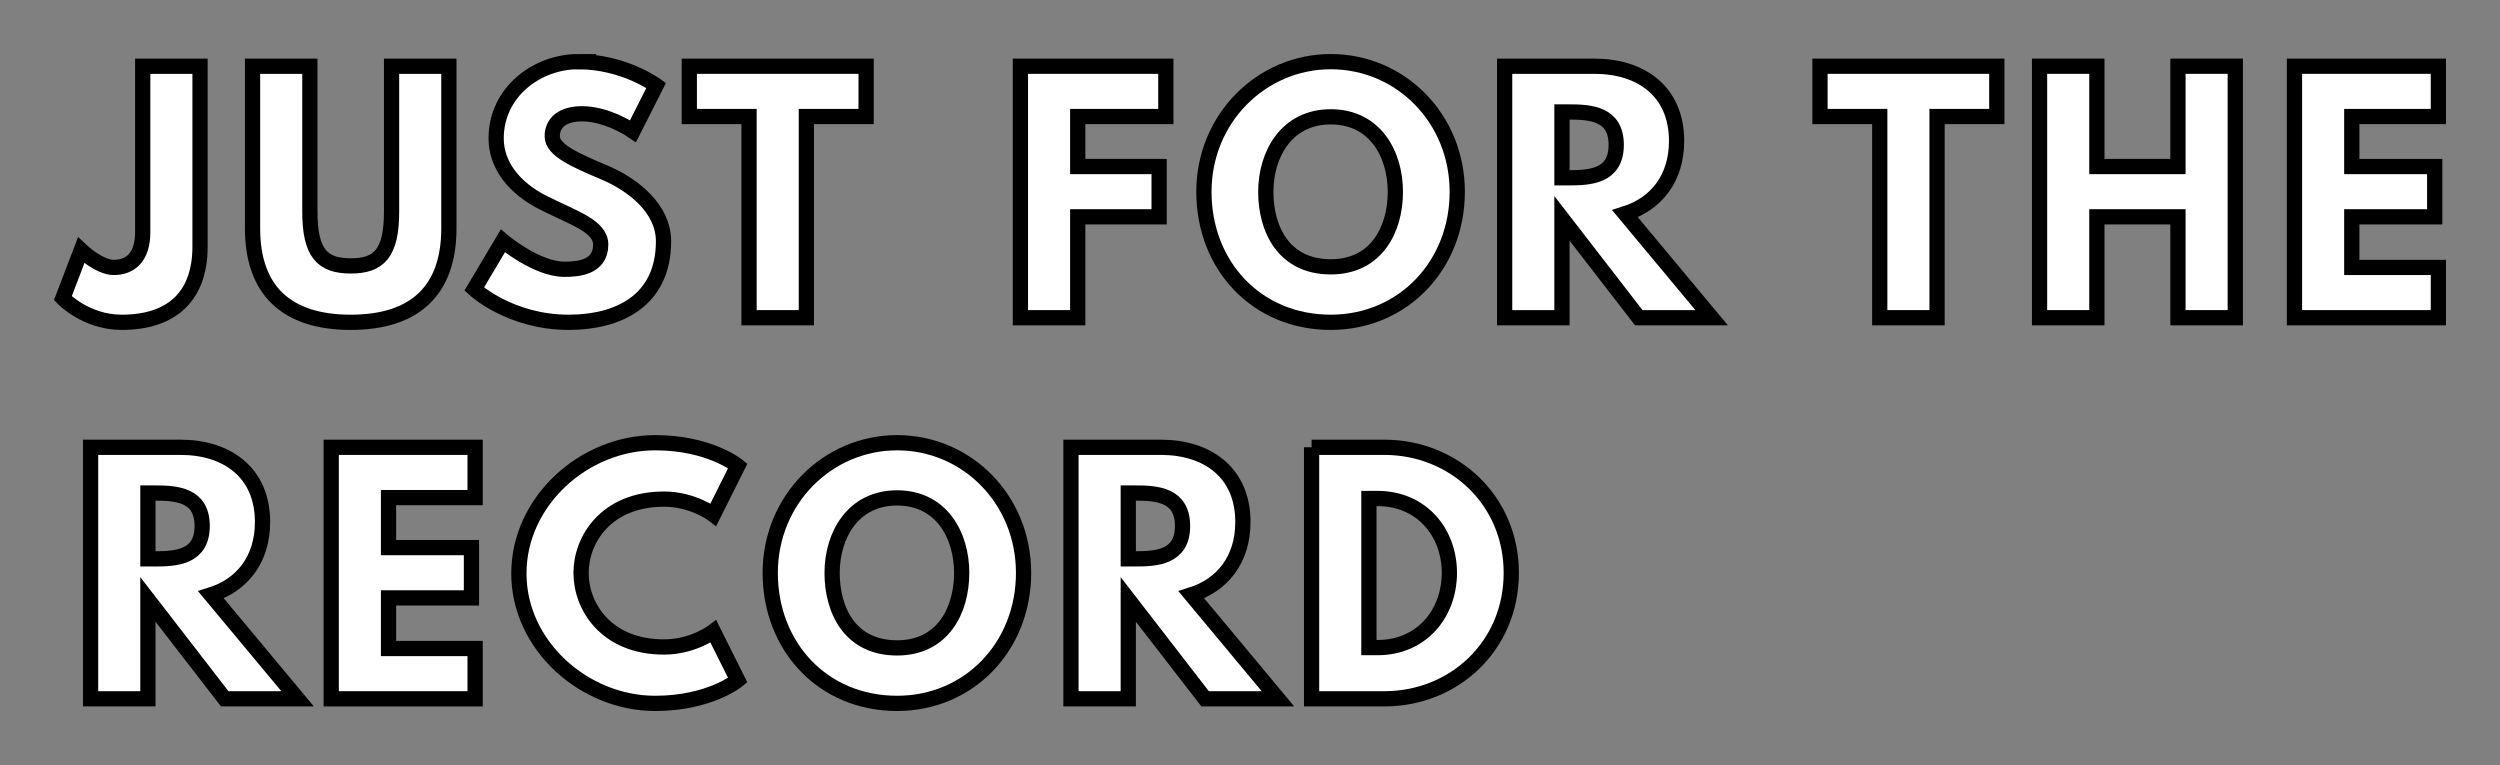 <?xml version="1.0" encoding="UTF-8" standalone="no"?>
<!-- Created with Inkscape (http://www.inkscape.org/) -->

<svg
   xmlns:dc="http://purl.org/dc/elements/1.1/"
   xmlns:cc="http://creativecommons.org/ns#"
   xmlns:rdf="http://www.w3.org/1999/02/22-rdf-syntax-ns#"
   xmlns:svg="http://www.w3.org/2000/svg"
   xmlns="http://www.w3.org/2000/svg"
   xmlns:sodipodi="http://sodipodi.sourceforge.net/DTD/sodipodi-0.dtd"
   xmlns:inkscape="http://www.inkscape.org/namespaces/inkscape"
   width="46.287mm"
   height="14.164mm"
   viewBox="0 0 164.009 50.187"
   id="svg2"
   version="1.1"
   inkscape:version="0.91 r13725"
   sodipodi:docname="just-just-for-the-record.svg">
  <rect x="0" y="0" width="164.009" height="50.187" fill="#808080" stroke="none"/>
  <defs
     id="defs4" />
  <sodipodi:namedview
     id="base"
     pagecolor="#ffffff"
     bordercolor="#666666"
     borderopacity="1.0"
     inkscape:pageopacity="0.0"
     inkscape:pageshadow="2"
     inkscape:zoom="1.4"
     inkscape:cx="-59.078726"
     inkscape:cy="19.819593"
     inkscape:document-units="px"
     inkscape:current-layer="layer1"
     showgrid="false"
     inkscape:window-width="1362"
     inkscape:window-height="723"
     inkscape:window-x="4"
     inkscape:window-y="1"
     inkscape:window-maximized="1"
     showguides="false"
     inkscape:guide-bbox="true"
     fit-margin-top="1"
     fit-margin-left="1"
     fit-margin-right="1"
     fit-margin-bottom="1">
    <sodipodi:guide
       position="-2469.161,-330.051"
       orientation="1,0"
       id="guide4530" />
    <sodipodi:guide
       position="-2367.136,-345.203"
       orientation="1,0"
       id="guide4532" />
    <sodipodi:guide
       position="-2243.897,-388.639"
       orientation="1,0"
       id="guide4534" />
    <sodipodi:guide
       position="-2121.669,-447.228"
       orientation="1,0"
       id="guide4536" />
    <sodipodi:guide
       position="-2017.623,-402.782"
       orientation="1,0"
       id="guide4538" />
    <sodipodi:guide
       position="-1926.709,-360.355"
       orientation="1,0"
       id="guide4540" />
  </sodipodi:namedview>
  <g
     inkscape:label="Layer 1"
     inkscape:groupmode="layer"
     id="layer1"
     transform="translate(-1915.598,-1732.785)">
    <g
       id="g3629"
       style="font-style:normal;font-variant:normal;font-weight:bold;font-stretch:normal;font-size:20px;line-height:125%;font-family:'League Spartan';-inkscape-font-specification:'League Spartan Bold';letter-spacing:1.45px;word-spacing:0px;fill:#ffffff;fill-opacity:1;stroke:#000000;stroke-width:1px;stroke-linecap:butt;stroke-linejoin:miter;stroke-opacity:1"
       transform="translate(1870.341,1674.695)"
       inkscape:export-xdpi="200.46387"
       inkscape:export-ydpi="200.46387">
      <path
         id="path3631"
         style="letter-spacing:1.45px;fill:#ffffff;stroke:#000000;stroke-opacity:1"
         d="m 58.38,62.434 -3.76,0 0,10.88 c 0,1.66 -0.82,2.32 -1.9,2.32 -0.96,0 -2.14,-1.12 -2.14,-1.12 l -1.2,3.14 c 0,0 1.5,1.58 3.86,1.58 3.3,0 5.14,-1.72 5.14,-4.96 l 0,-11.84 z"
         inkscape:connector-curvature="0" />
      <path
         id="path3633"
         style="letter-spacing:1.45px;fill:#ffffff;stroke:#000000;stroke-opacity:1"
         d="m 74.705,62.434 -3.76,0 0,9.54 c 0,2.76 -0.84,3.56 -2.68,3.56 -1.84,0 -2.68,-0.8 -2.68,-3.56 l 0,-9.54 -3.76,0 0,10.64 c 0,4.08 2.24,6.16 6.44,6.16 4.2,0 6.44,-2.08 6.44,-6.16 l 0,-10.64 z"
         inkscape:connector-curvature="0" />
      <path
         inkscape:connector-curvature="0"
         id="path3635"
         style="letter-spacing:1.45px;fill:#ffffff;stroke:#000000;stroke-opacity:1"
         d="m 83.186,62.134 c -2.66,0 -5.38,1.96 -5.38,5.04 0,1.72 1.16,3.26 3.14,4.24 1.96,0.98 3.72,1.52 3.72,2.72 0,1.54 -1.56,1.62 -2.38,1.62 -1.84,0 -4.04,-1.86 -4.04,-1.86 l -1.88,3.16 c 0,0 2.34,2.18 6.2,2.18 3.22,0 6.22,-1.38 6.22,-5.32 0,-2.16 -2.02,-3.72 -3.86,-4.5 -1.88,-0.8 -3.44,-1.46 -3.44,-2.38 0,-0.9 0.68,-1.48 1.96,-1.48 1.7,0 3.34,1.14 3.34,1.14 l 1.52,-3 c 0,0 -2.12,-1.56 -5.12,-1.56 z" />
      <path
         inkscape:connector-curvature="0"
         id="path3637"
         style="letter-spacing:1.45px;fill:#ffffff;stroke:#000000;stroke-opacity:1"
         d="m 90.477,65.734 3.92,0 0,13.2 3.76,0 0,-13.2 3.92,0 0,-3.3 -11.6,0 0,3.3 z" />
      <path
         id="path3639"
         style="letter-spacing:1.45px;fill:#ffffff;stroke:#000000;stroke-opacity:1"
         d="m 121.74,62.434 -9.54,0 0,16.5 3.76,0 0,-6.62 5.34,0 0,-3.3 -5.34,0 0,-3.28 5.78,0 0,-3.3 z"
         inkscape:connector-curvature="0" />
      <path
         id="path3641"
         style="letter-spacing:1.45px;fill:#ffffff;stroke:#000000;stroke-opacity:1"
         d="m 124.238,70.674 c 0,4.82 3.44,8.56 8.32,8.56 4.74,0 8.3,-3.74 8.3,-8.56 0,-4.82 -3.72,-8.54 -8.3,-8.54 -4.54,0 -8.32,3.72 -8.32,8.54 z m 4.06,0 c 0,-2.46 1.36,-4.92 4.26,-4.92 2.92,0 4.24,2.46 4.24,4.92 0,2.46 -1.24,4.92 -4.24,4.92 -3.08,0 -4.26,-2.46 -4.26,-4.92 z"
         inkscape:connector-curvature="0" />
      <path
         id="path3643"
         style="letter-spacing:1.45px;fill:#ffffff;stroke:#000000;stroke-opacity:1"
         d="m 143.967,62.434 0,16.5 3.76,0 0,-6.52 5.04,6.52 4.78,0 -5.68,-6.82 c 2.02,-0.64 3.38,-2.3 3.38,-4.78 0,-3.24 -2.32,-4.9 -5.38,-4.9 l -5.9,0 z m 3.76,7.32 0,-4.32 0.44,0 c 1.42,0 3.12,0.1 3.12,2.16 0,2.06 -1.7,2.16 -3.12,2.16 l -0.44,0 z"
         inkscape:connector-curvature="0" />
      <path
         id="path3645"
         style="letter-spacing:1.45px;fill:#ffffff;stroke:#000000;stroke-opacity:1"
         d="m 164.655,65.734 3.92,0 0,13.2 3.76,0 0,-13.2 3.92,0 0,-3.3 -11.6,0 0,3.3 z"
         inkscape:connector-curvature="0" />
      <path
         id="path3647"
         style="letter-spacing:1.45px;fill:#ffffff;stroke:#000000;stroke-opacity:1"
         d="m 182.819,72.314 5.32,0 0,6.62 3.76,0 0,-16.5 -3.76,0 0,6.58 -5.32,0 0,-6.58 -3.76,0 0,16.5 3.76,0 0,-6.62 z"
         inkscape:connector-curvature="0" />
      <path
         id="path3649"
         style="letter-spacing:1.45px;fill:#ffffff;stroke:#000000;stroke-opacity:1"
         d="m 205.223,62.434 -9.44,0 0,16.5 9.44,0 0,-3.3 -5.68,0 0,-3.32 5.44,0 0,-3.3 -5.44,0 0,-3.28 5.68,0 0,-3.3 z"
         inkscape:connector-curvature="0" />
      <path
         id="path3651"
         style="letter-spacing:1.45px;fill:#ffffff;stroke:#000000;stroke-opacity:1"
         d="m 51.2,87.434 0,16.5 3.76,0 0,-6.52 5.04,6.52 4.78,0 -5.68,-6.82 c 2.02,-0.64 3.38,-2.3 3.38,-4.78 0,-3.24 -2.32,-4.9 -5.38,-4.9 l -5.9,0 z m 3.76,7.32 0,-4.32 0.44,0 c 1.42,0 3.12,0.1 3.12,2.16 0,2.06 -1.7,2.16 -3.12,2.16 l -0.44,0 z"
         inkscape:connector-curvature="0" />
      <path
         id="path3653"
         style="letter-spacing:1.45px;fill:#ffffff;stroke:#000000;stroke-opacity:1"
         d="m 76.426,87.434 -9.44,0 0,16.5 9.44,0 0,-3.3 -5.68,0 0,-3.32 5.44,0 0,-3.3 -5.44,0 0,-3.28 5.68,0 0,-3.3 z"
         inkscape:connector-curvature="0" />
      <path
         id="path3655"
         style="letter-spacing:1.45px;fill:#ffffff;stroke:#000000;stroke-opacity:1"
         d="m 88.817,100.534 c -3.78,0 -5.44,-2.64 -5.44,-4.86 0,-2.2 1.66,-4.84 5.44,-4.84 1.92,0 3.24,1.02 3.24,1.02 l 1.6,-3.2 c 0,0 -1.84,-1.52 -5.42,-1.52 -4.68,0 -8.94,3.84 -8.94,8.58 0,4.72 4.28,8.52 8.94,8.52 3.58,0 5.42,-1.52 5.42,-1.52 l -1.6,-3.2 c 0,0 -1.32,1.02 -3.24,1.02 z"
         inkscape:connector-curvature="0" />
      <path
         id="path3657"
         style="letter-spacing:1.45px;fill:#ffffff;stroke:#000000;stroke-opacity:1"
         d="m 95.787,95.674 c 0,4.82 3.44,8.56 8.32,8.56 4.74,0 8.3,-3.74 8.3,-8.56 0,-4.82 -3.72,-8.54 -8.3,-8.54 -4.54,0 -8.32,3.72 -8.32,8.54 z m 4.06,0 c 0,-2.46 1.36,-4.92 4.26,-4.92 2.92,0 4.24,2.46 4.24,4.92 0,2.46 -1.24,4.92 -4.24,4.92 -3.08,0 -4.26,-2.46 -4.26,-4.92 z"
         inkscape:connector-curvature="0" />
      <path
         id="path3659"
         style="letter-spacing:1.45px;fill:#ffffff;stroke:#000000;stroke-opacity:1"
         d="m 115.516,87.434 0,16.5 3.76,0 0,-6.52 5.04,6.52 4.78,0 -5.68,-6.82 c 2.02,-0.64 3.38,-2.3 3.38,-4.78 0,-3.24 -2.32,-4.9 -5.38,-4.9 l -5.9,0 z m 3.76,7.32 0,-4.32 0.44,0 c 1.42,0 3.12,0.1 3.12,2.16 0,2.06 -1.7,2.16 -3.12,2.16 l -0.44,0 z"
         inkscape:connector-curvature="0" />
      <path
         id="path3661"
         style="letter-spacing:1.45px;fill:#ffffff;stroke:#000000;stroke-opacity:1"
         d="m 131.302,87.434 0,16.5 4.78,0 c 4.54,0 8.32,-3.44 8.32,-8.26 0,-4.8 -3.8,-8.24 -8.32,-8.24 l -4.78,0 z m 3.76,13.14 0,-9.78 0.58,0 c 2.8,0 4.7,2.14 4.7,4.9 -0.02,2.76 -1.92,4.88 -4.7,4.88 l -0.58,0 z"
         inkscape:connector-curvature="0" />
    </g>
  </g>
</svg>

